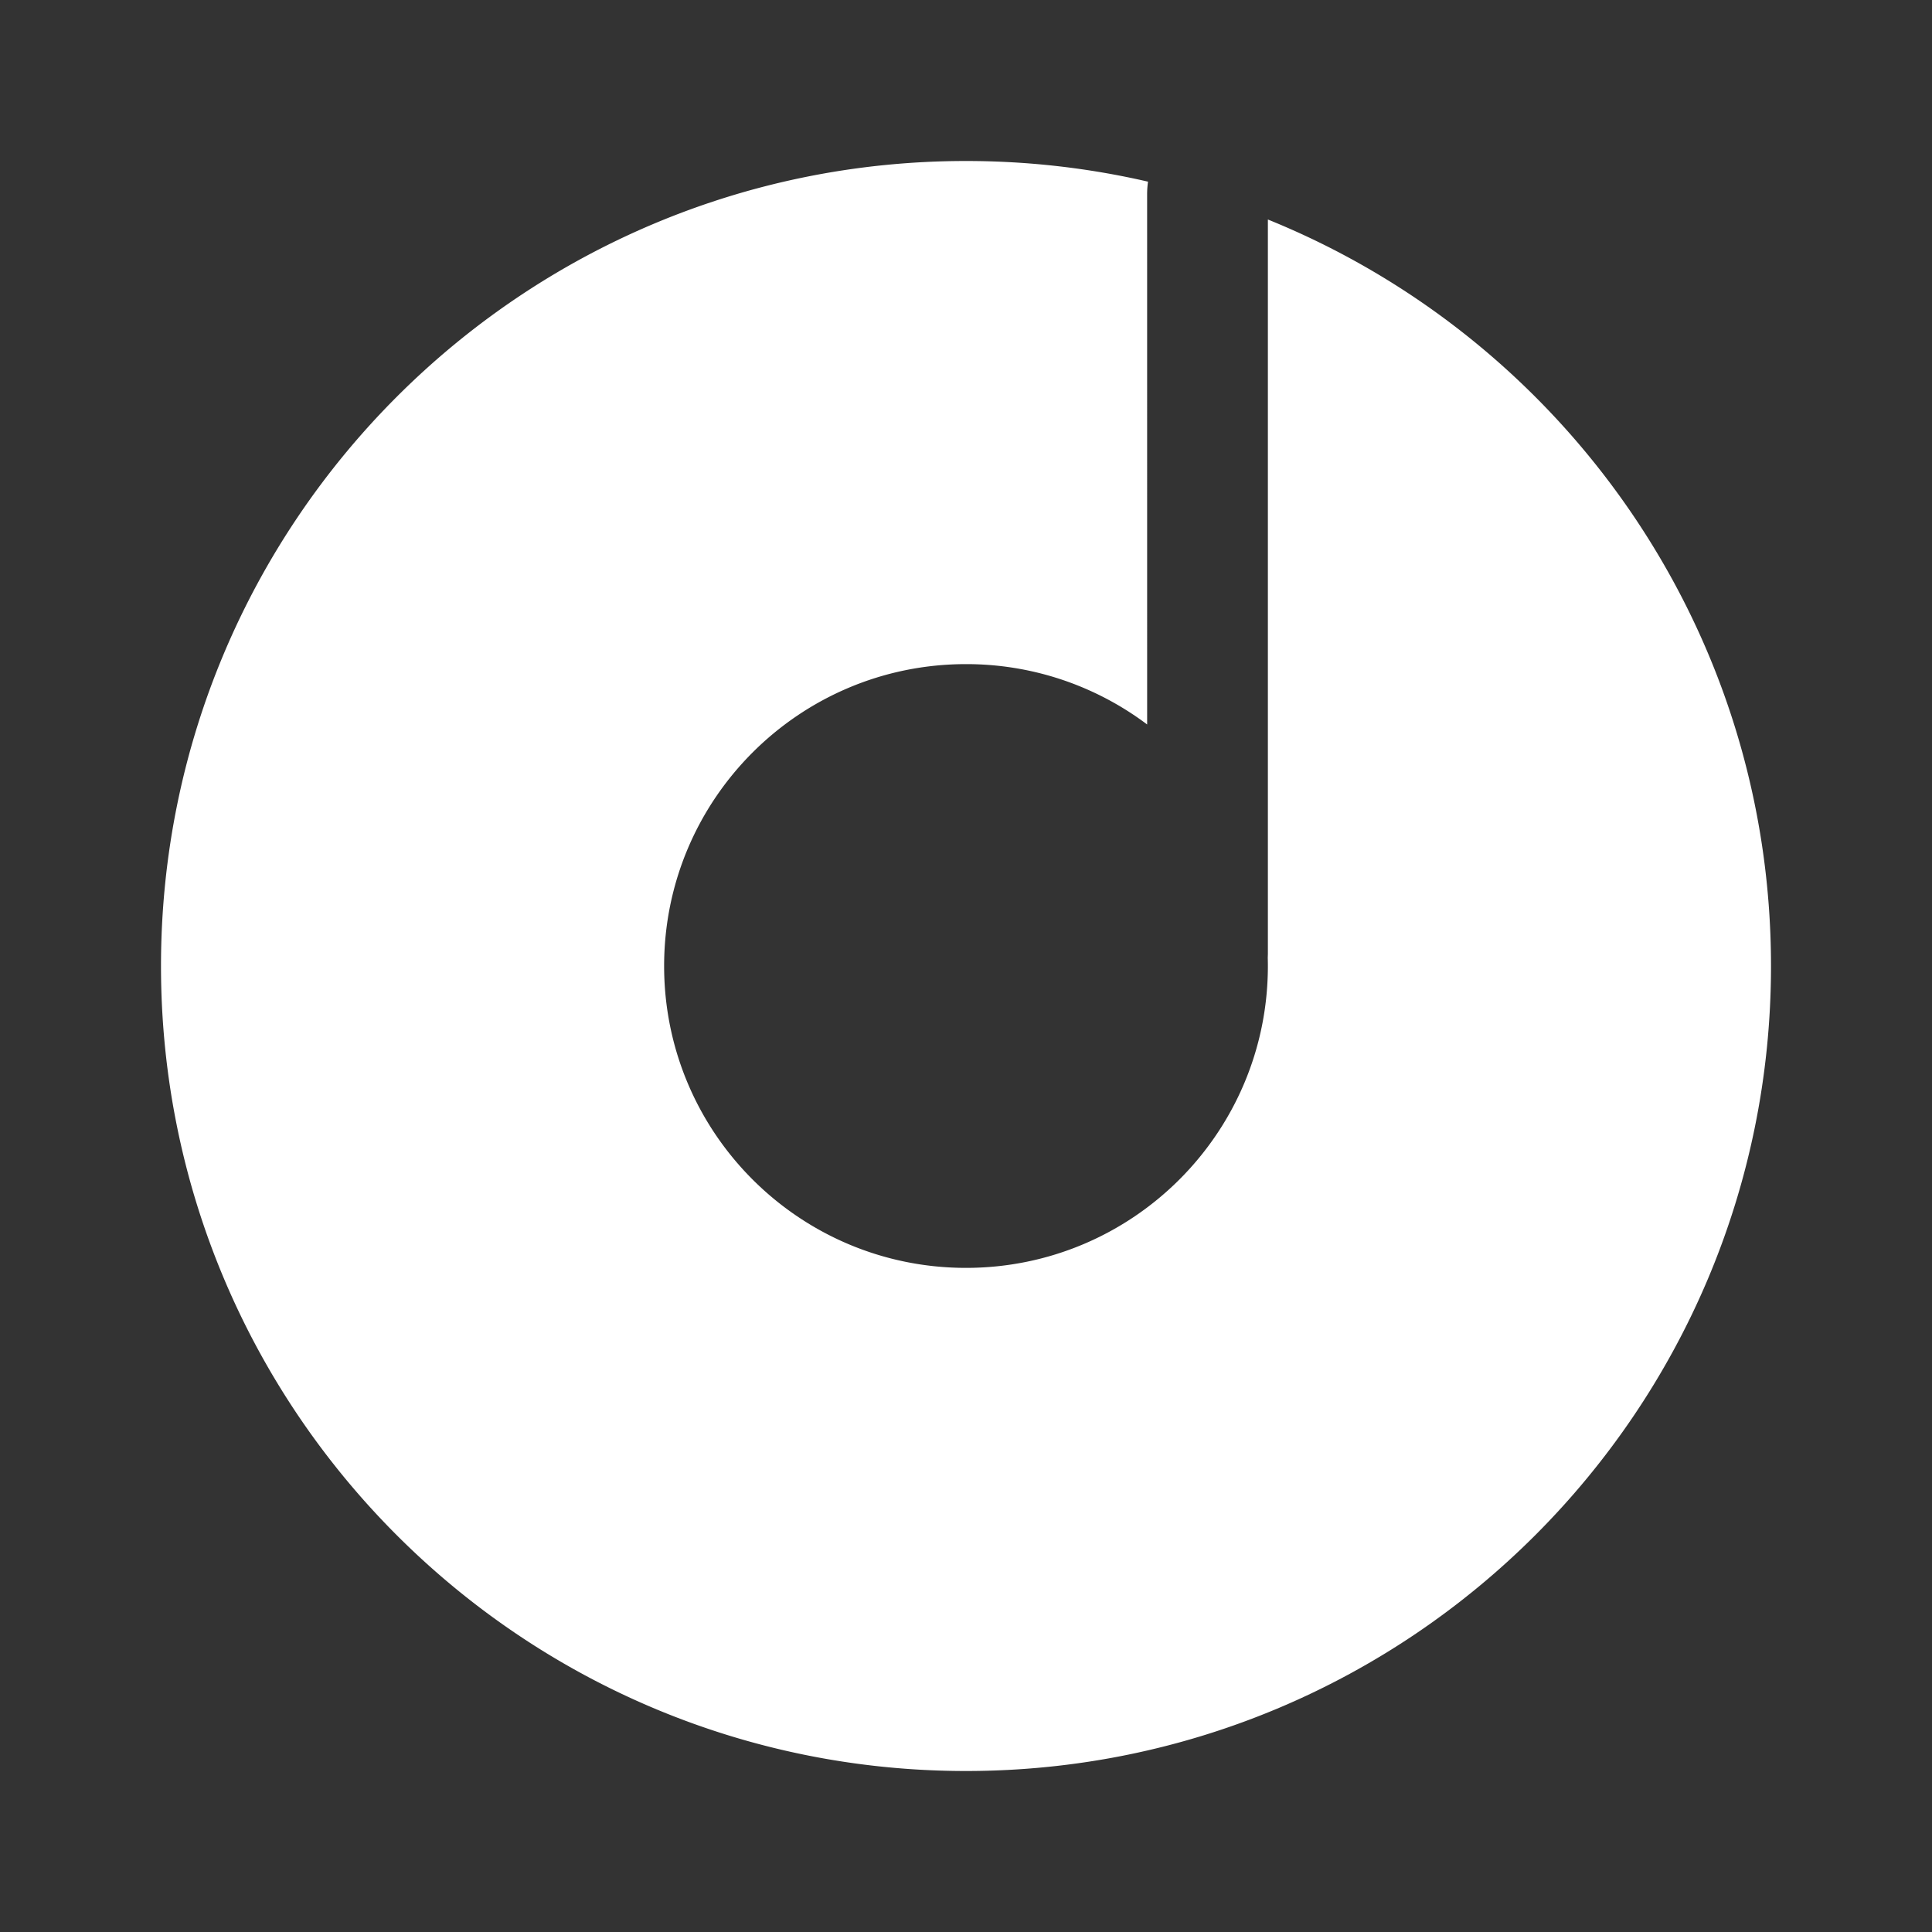 <?xml version="1.0" standalone="no"?><!DOCTYPE svg PUBLIC "-//W3C//DTD SVG 1.1//EN" "http://www.w3.org/Graphics/SVG/1.1/DTD/svg11.dtd"><svg class="icon" width="200px" height="200.00px" viewBox="0 0 1024 1024" version="1.1" xmlns="http://www.w3.org/2000/svg"><rect x="0" y="0" width="1024" height="1024" fill="#333333" stroke="none"/><path fill="#ffffff" d="M512 85.333c33.173 0 65.472 3.787 96.48 10.955-0.32 2.155-0.48 4.373-0.48 6.635l0.011 281.067A159.296 159.296 0 0 0 512 352c-88.363 0-160 71.637-160 160 0 88.363 71.637 160 160 160 88.363 0 160-71.637 160-160 0-1.493-0.021-2.987-0.064-4.459 0.043-0.811 0.064-1.632 0.064-2.453V116.341C828.373 179.648 938.667 332.939 938.667 512c0 235.637-191.029 426.667-426.667 426.667S85.333 747.637 85.333 512 276.363 85.333 512 85.333z" /></svg>